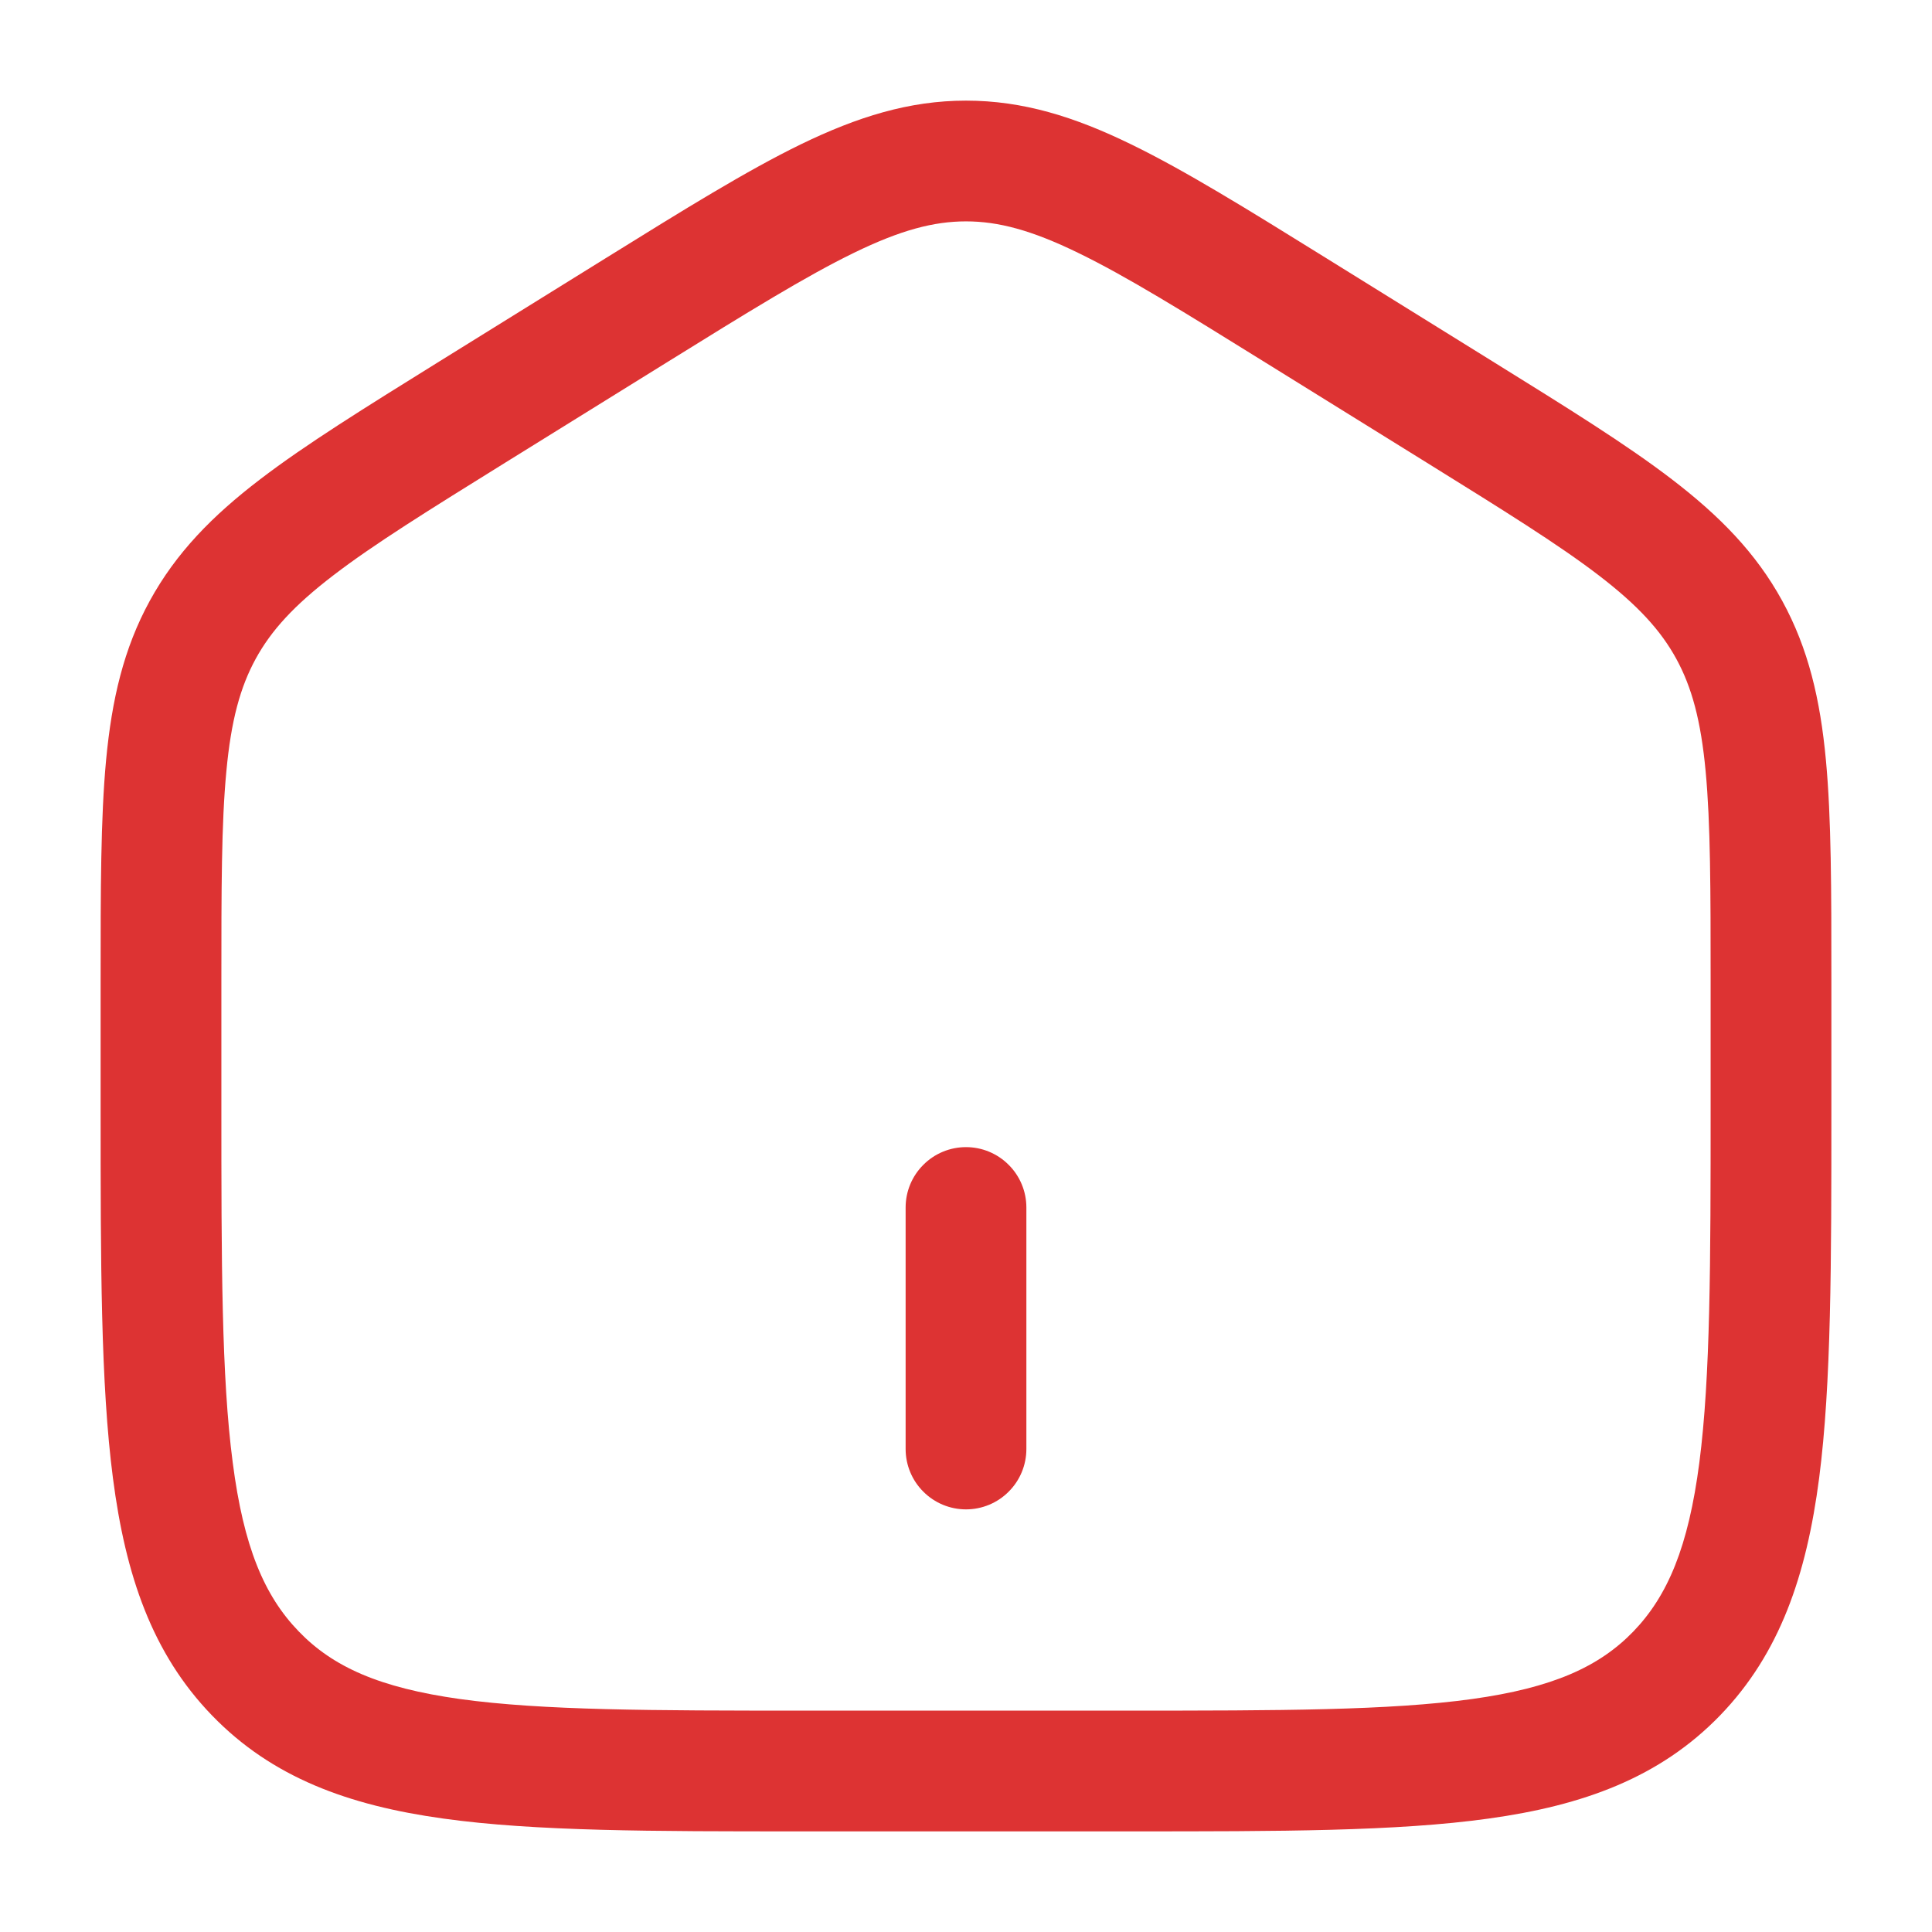 <svg width="24" height="24" viewBox="0 0 24 24" fill="none" xmlns="http://www.w3.org/2000/svg">
<path d="M11.25 18C11.25 18.199 11.329 18.39 11.47 18.53C11.61 18.671 11.801 18.75 12 18.75C12.199 18.75 12.39 18.671 12.53 18.53C12.671 18.39 12.75 18.199 12.75 18V15C12.75 14.801 12.671 14.61 12.53 14.47C12.39 14.329 12.199 14.25 12 14.25C11.801 14.25 11.61 14.329 11.47 14.47C11.329 14.61 11.25 14.801 11.25 15V18Z" fill="#DD3333"/>
<path fill-rule="evenodd" clip-rule="evenodd" d="M12 1.25C11.292 1.25 10.649 1.453 9.95 1.792C9.276 2.12 8.496 2.604 7.523 3.208L5.456 4.491C4.536 5.063 3.797 5.521 3.229 5.956C2.64 6.406 2.188 6.866 1.861 7.463C1.535 8.058 1.389 8.692 1.318 9.441C1.25 10.166 1.25 11.054 1.25 12.167V13.78C1.25 15.684 1.25 17.187 1.403 18.362C1.559 19.567 1.889 20.54 2.633 21.309C3.38 22.082 4.33 22.428 5.508 22.591C6.648 22.75 8.106 22.75 9.942 22.75H14.058C15.894 22.75 17.352 22.75 18.492 22.591C19.669 22.428 20.62 22.082 21.368 21.309C22.111 20.54 22.441 19.567 22.598 18.362C22.75 17.187 22.75 15.684 22.75 13.78V12.167C22.75 11.054 22.75 10.167 22.682 9.441C22.612 8.691 22.465 8.058 22.139 7.463C21.812 6.866 21.359 6.407 20.771 5.956C20.203 5.52 19.465 5.063 18.544 4.491L16.477 3.208C15.504 2.604 14.724 2.12 14.049 1.792C13.352 1.452 12.709 1.25 12 1.25ZM8.28 4.504C9.295 3.874 10.01 3.432 10.607 3.141C11.188 2.858 11.6 2.75 12 2.75C12.4 2.75 12.812 2.858 13.393 3.141C13.991 3.431 14.705 3.874 15.72 4.504L17.72 5.745C18.681 6.342 19.356 6.761 19.86 7.147C20.349 7.522 20.63 7.831 20.823 8.183C21.016 8.536 21.129 8.949 21.188 9.581C21.249 10.229 21.25 11.046 21.25 12.204V13.725C21.25 15.695 21.248 17.101 21.11 18.168C20.974 19.216 20.717 19.824 20.29 20.267C19.865 20.706 19.287 20.967 18.286 21.106C17.26 21.248 15.907 21.25 14 21.25H10C8.092 21.25 6.74 21.248 5.714 21.106C4.713 20.966 4.135 20.706 3.711 20.266C3.283 19.824 3.026 19.216 2.891 18.168C2.751 17.101 2.75 15.696 2.75 13.725V12.204C2.75 11.046 2.75 10.229 2.812 9.581C2.871 8.949 2.984 8.536 3.177 8.183C3.37 7.831 3.651 7.522 4.141 7.147C4.644 6.761 5.319 6.342 6.28 5.745L8.28 4.504Z" fill="#DD3333"/>
</svg>
